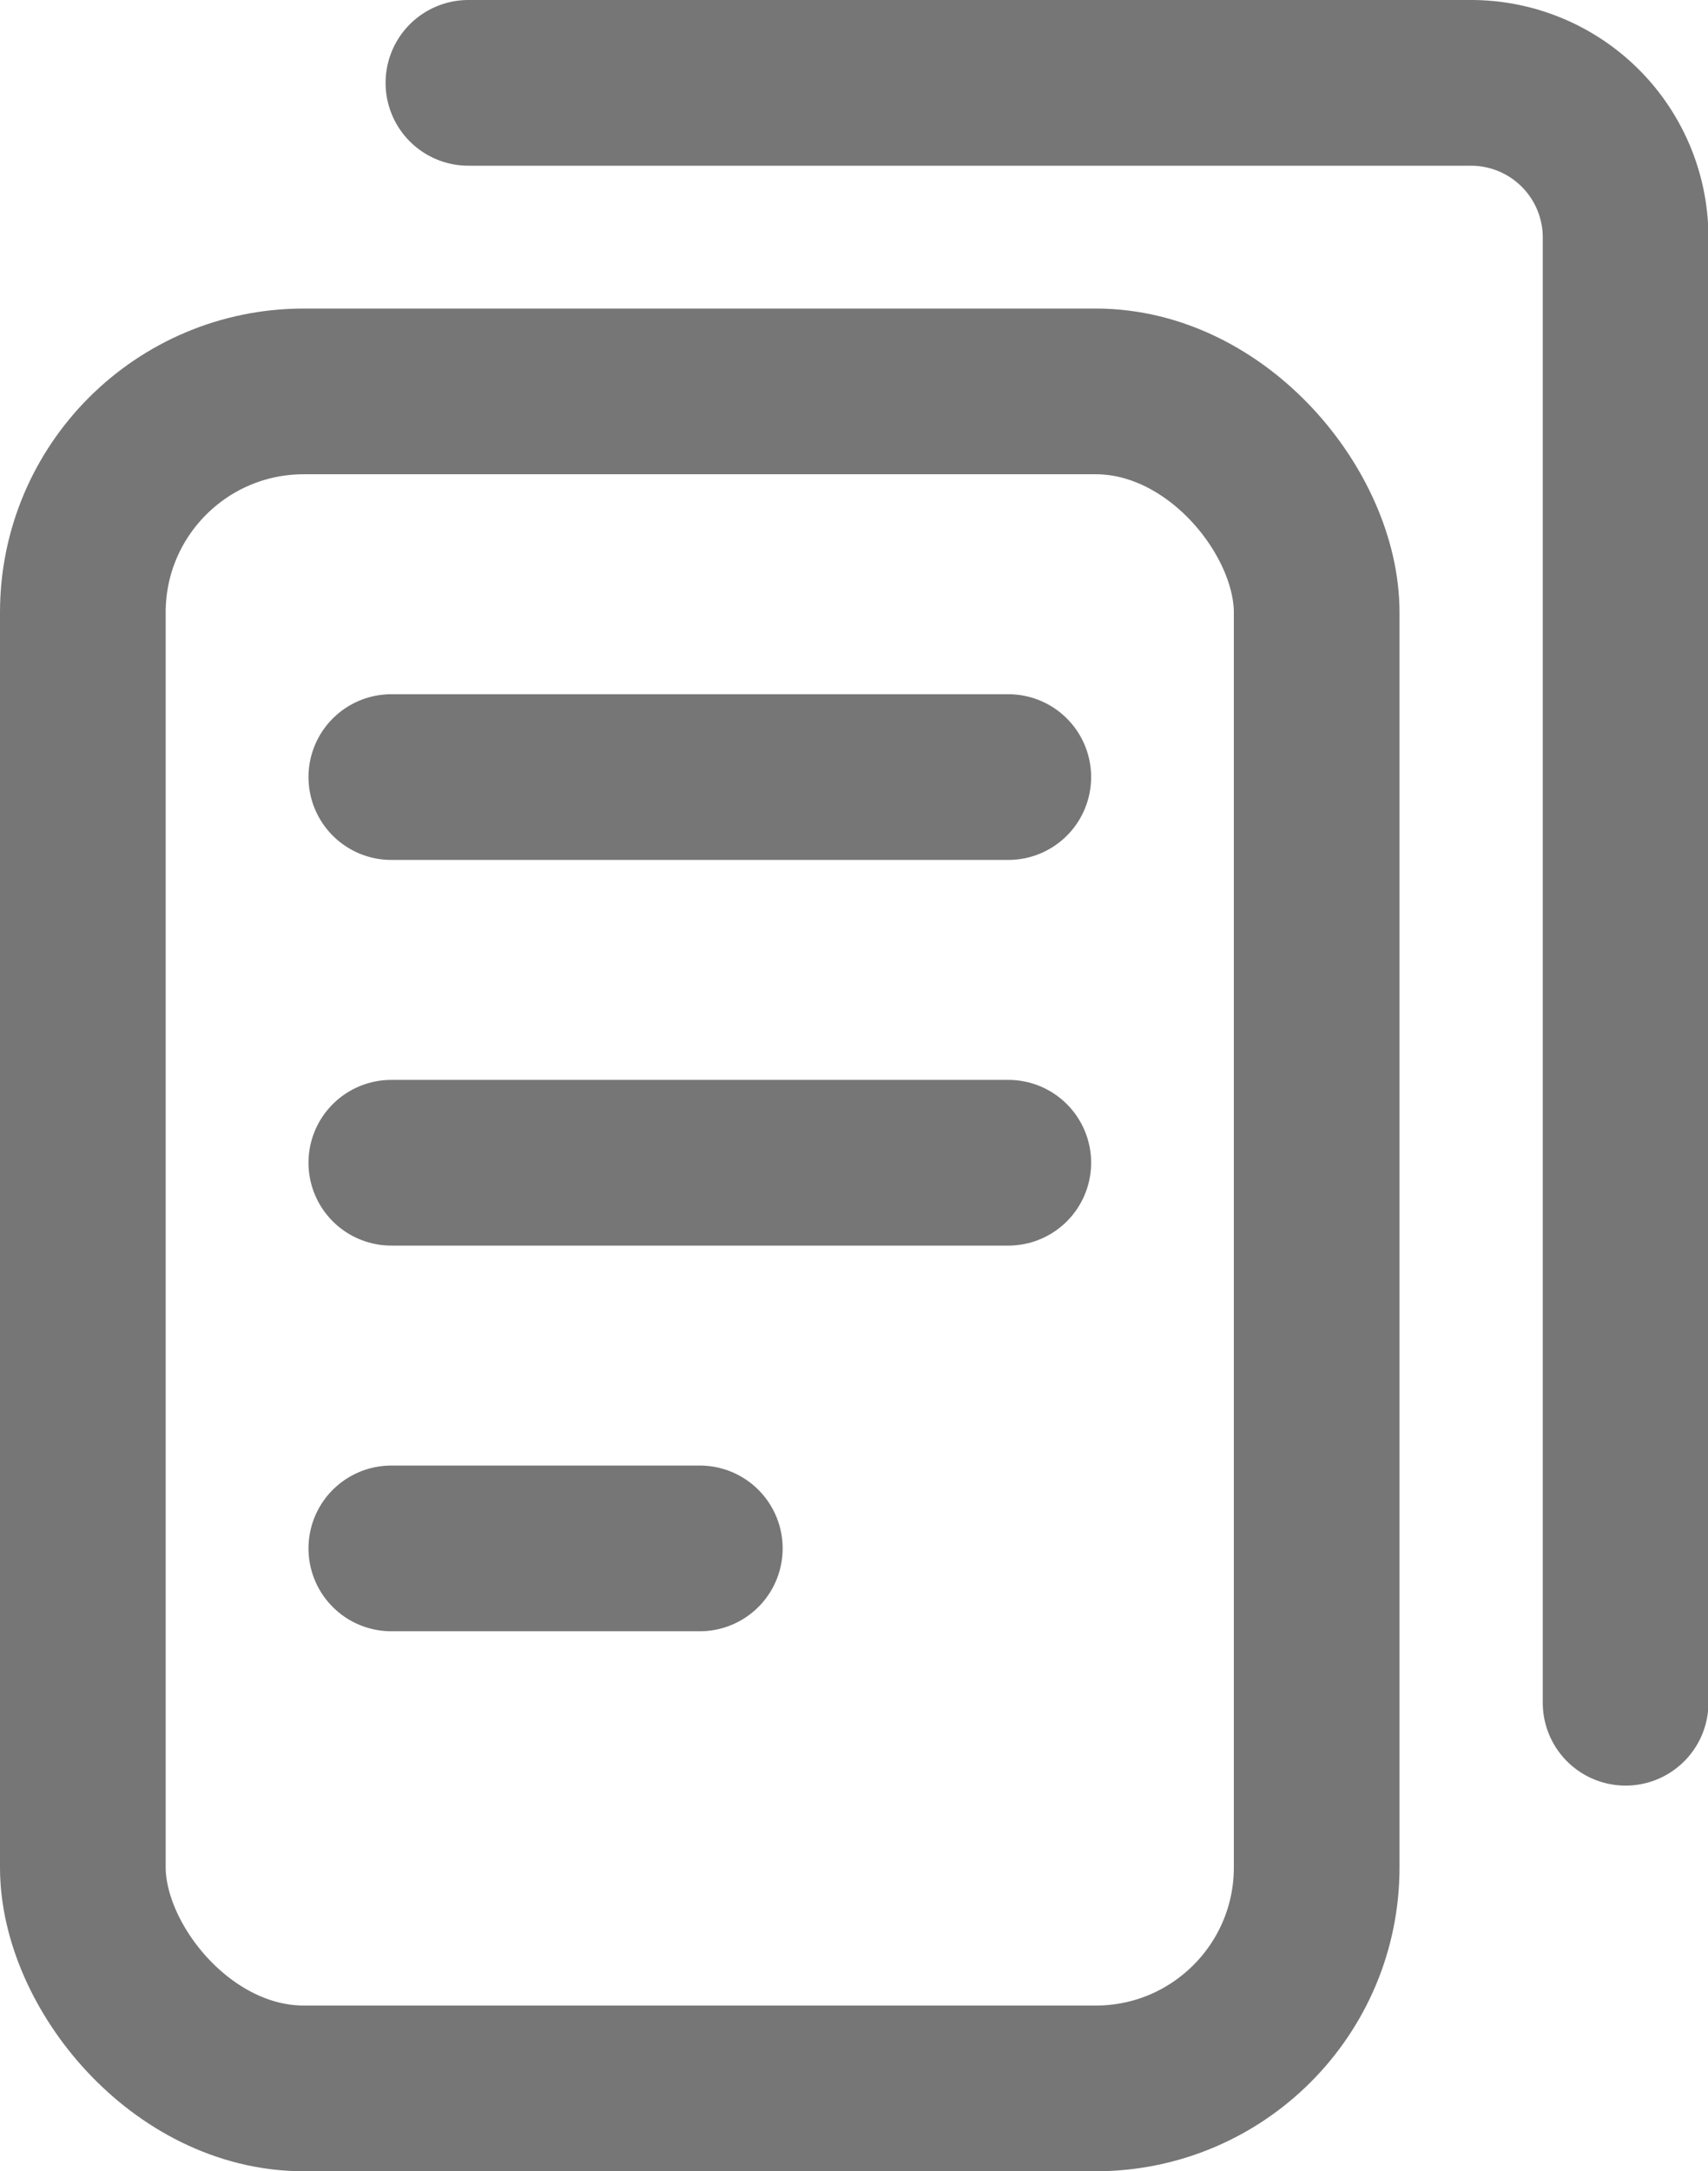 <svg xmlns="http://www.w3.org/2000/svg" width="15.464" height="19.653" viewBox="0 0 15.464 19.653">
  <g id="streamline-icon-interface-file-multiple_48x48" data-name="streamline-icon-interface-file-multiple@48x48" transform="translate(-6.107 -0.964)">
    <g id="Group_81" data-name="Group 81" transform="translate(6.857 1.714)">
      <rect id="Rectangle_41" data-name="Rectangle 41" width="11.171" height="15.361" rx="2" transform="translate(0 2.793)" fill="none" stroke="#767676" stroke-linecap="round" stroke-linejoin="round" stroke-width="1.5"/>
      <line id="Line_10" data-name="Line 10" x2="5.586" transform="translate(2.793 6.284)" fill="none" stroke="#767676" stroke-linecap="round" stroke-linejoin="round" stroke-width="1.5"/>
      <line id="Line_11" data-name="Line 11" x2="5.586" transform="translate(2.793 9.775)" fill="none" stroke="#767676" stroke-linecap="round" stroke-linejoin="round" stroke-width="1.5"/>
      <line id="Line_12" data-name="Line 12" x2="2.793" transform="translate(2.793 13.266)" fill="none" stroke="#767676" stroke-linecap="round" stroke-linejoin="round" stroke-width="1.5"/>
      <path id="Path_350" data-name="Path 350" d="M15.429,1.714h9.077a1.4,1.4,0,0,1,1.4,1.4V16.377" transform="translate(-11.938 -1.714)" fill="none" stroke="#767676" stroke-linecap="round" stroke-linejoin="round" stroke-width="1.5"/>
    </g>
  </g>
</svg>

